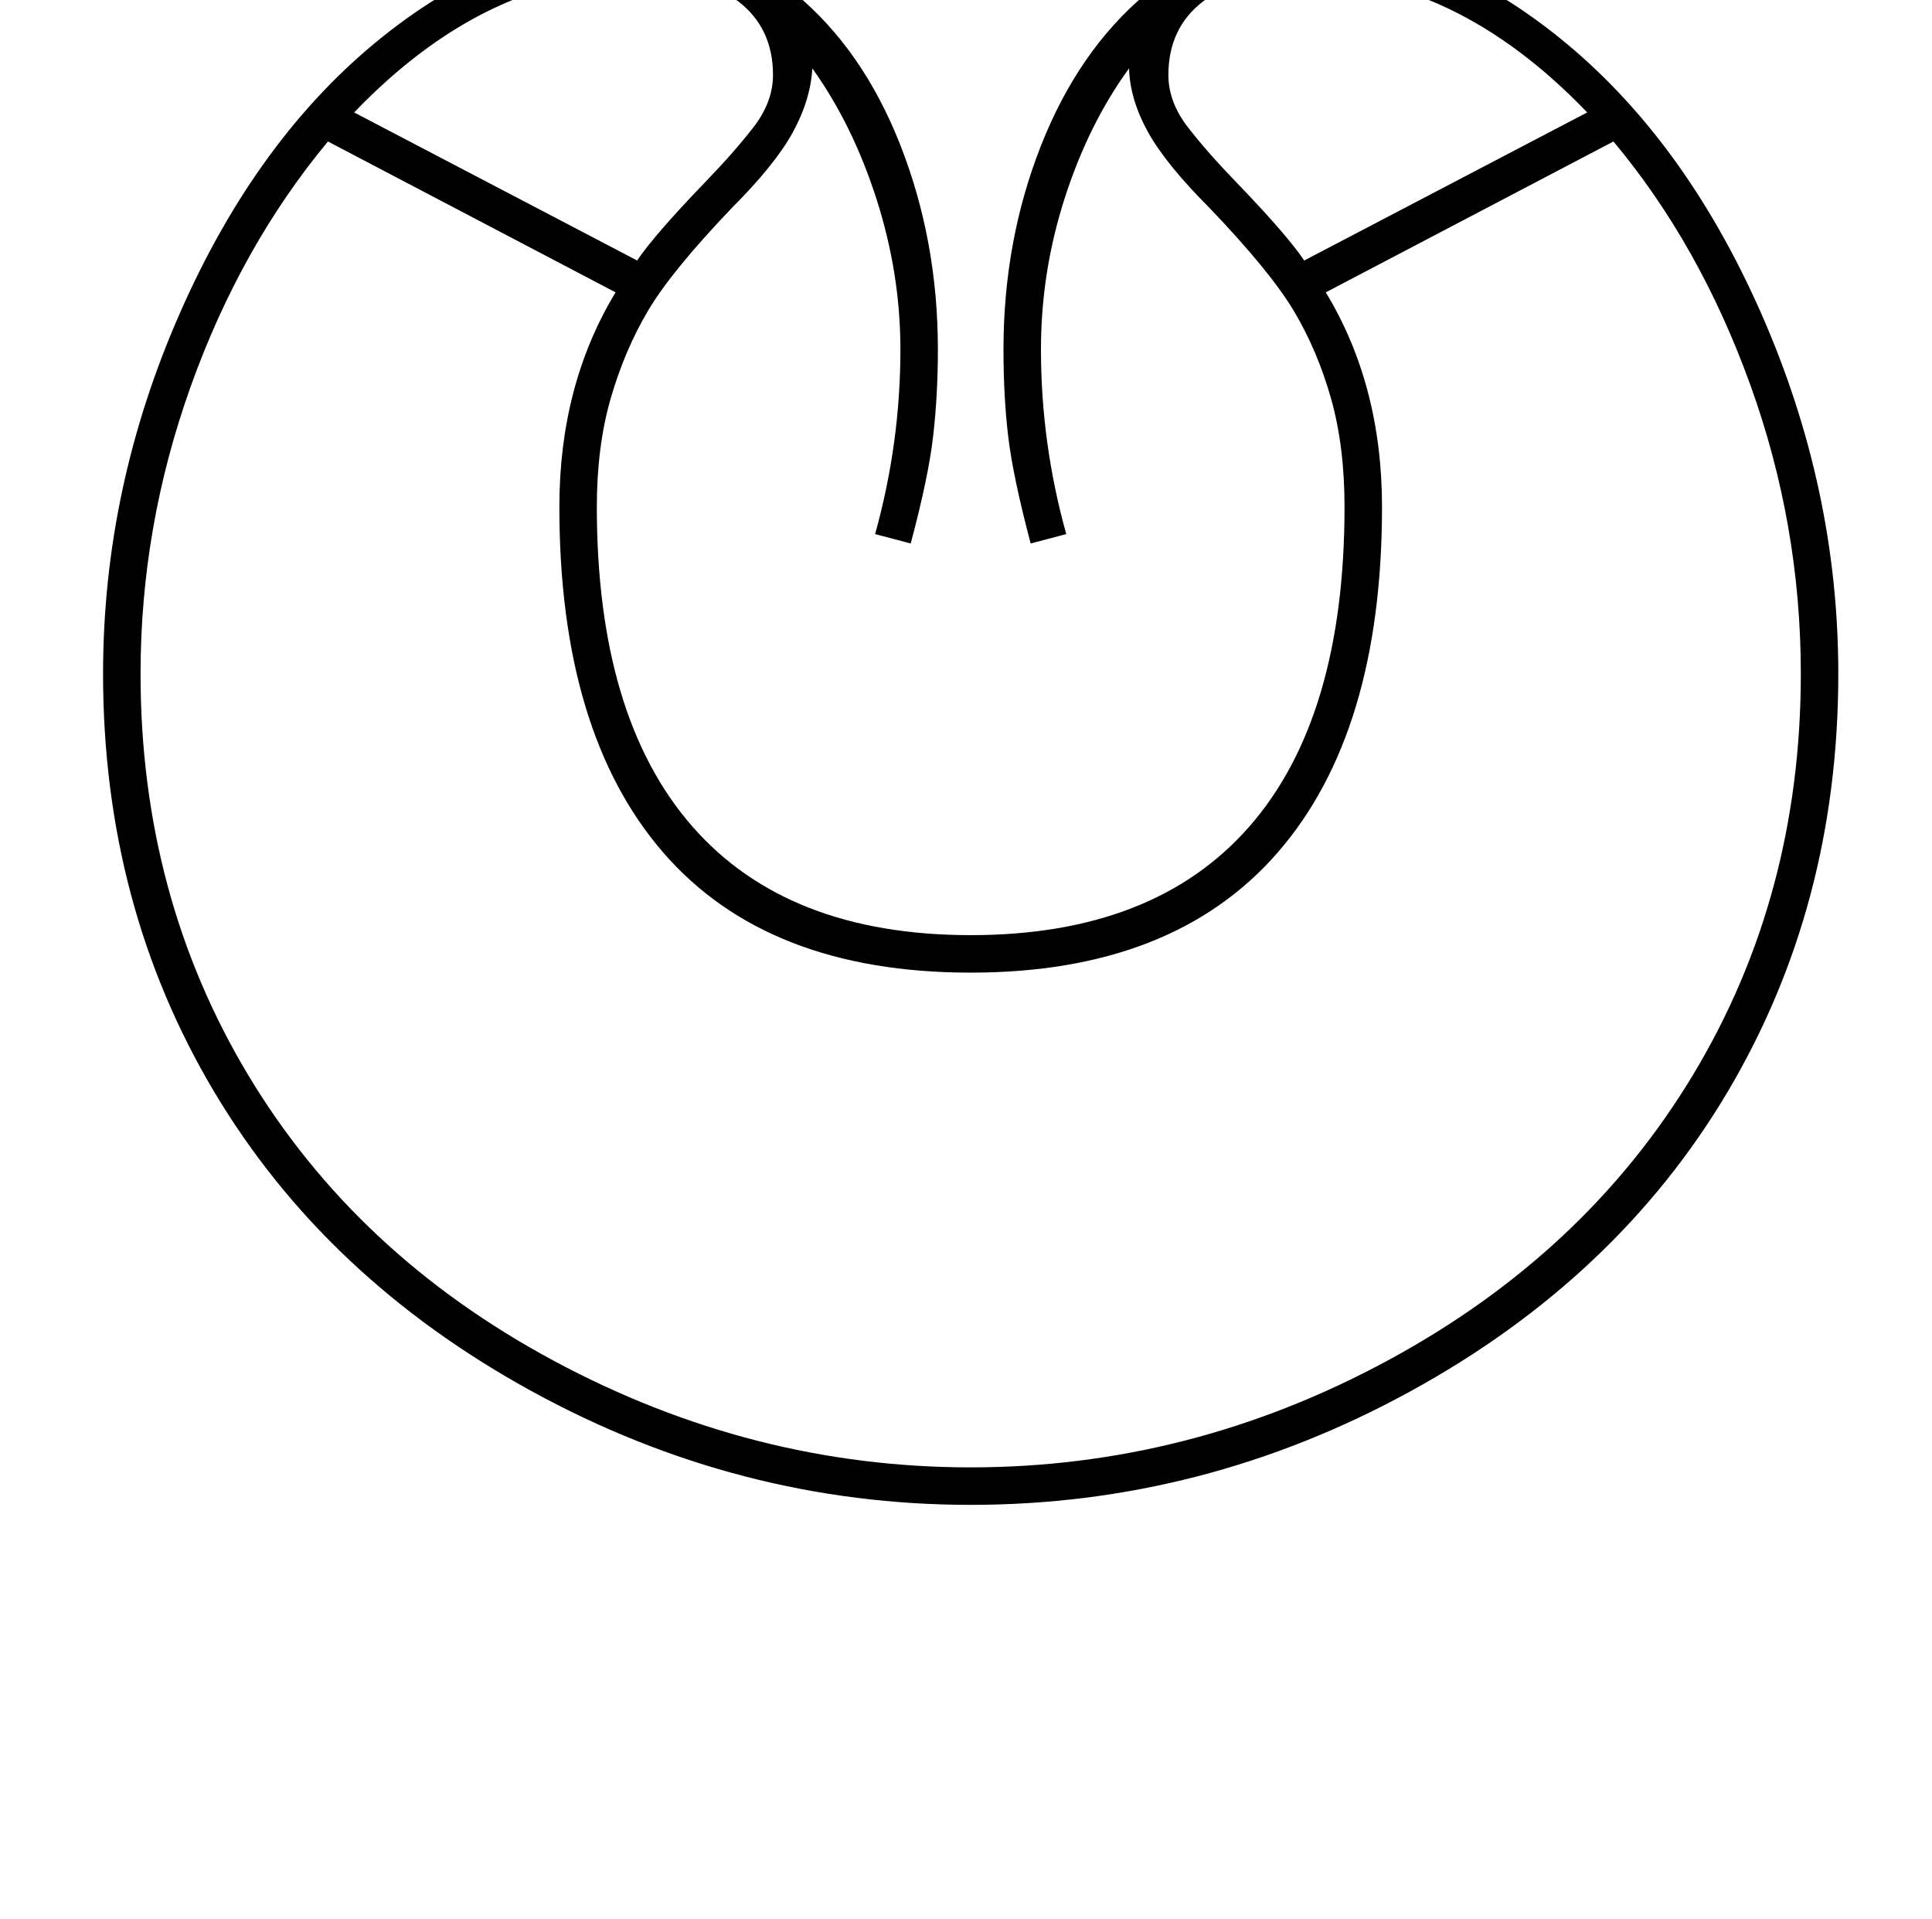 <?xml version="1.0" standalone="no"?>
<!DOCTYPE svg PUBLIC "-//W3C//DTD SVG 1.1//EN" "http://www.w3.org/Graphics/SVG/1.1/DTD/svg11.dtd" >
<svg xmlns="http://www.w3.org/2000/svg" xmlns:xlink="http://www.w3.org/1999/xlink" version="1.1" viewBox="-10 0 2062 2048">
  <g transform="matrix(1 0 0 -1 0 1638)">
   <path fill="currentColor"
d="M1026 640q196 0 297.5 116t101.5 341q0 65 -14.5 116t-39.5 93t-90 110q-47 47 -66 81.5t-20 67.5q-43 -59 -68.5 -138t-25.5 -162q0 -100 27 -197l-38 -10q-19 72 -24 114.5t-5 92.5q0 116 40 217.5t112 162t165 60.5q143 0 276 -107t215.5 -294t82.5 -385
q0 -247 -118 -446t-339 -320t-469 -121q-247 0 -468 121t-339.5 320t-118.5 446q0 199 82.5 386t215.5 293.5t276 106.5q92 0 164.5 -60t112.5 -162t40 -218q0 -48 -5 -92t-24 -115l-38 10q27 97 27 197q0 81 -25.5 160.5t-68.5 139.5q-2 -34 -21 -68.5t-65 -80.5
q-64 -67 -89 -109t-40 -93.5t-15 -116.5q0 -224 101.5 -340.5t297.5 -116.5zM1026 72q234 0 445 114t326 305t115 428q0 159 -54 308.5t-146 259.5l-307 -161q60 -99 60 -229q0 -241 -111.5 -369t-327.5 -128q-217 0 -328 128t-111 369q0 130 60 229l-307 161
q-93 -112 -146.5 -261.5t-53.5 -306.5q0 -237 115 -428.5t326.5 -305t444.5 -113.5zM674 1665q-165 0 -306 -147l302 -158q19 28 73 84q30 31 51 58t21 56q0 50 -37 78.5t-104 28.5zM1378 1665q-67 0 -104 -28.5t-37 -78.5q0 -29 21 -56t51 -58q54 -56 73 -84l302 158
q-141 147 -306 147z" />
  </g>

</svg>
